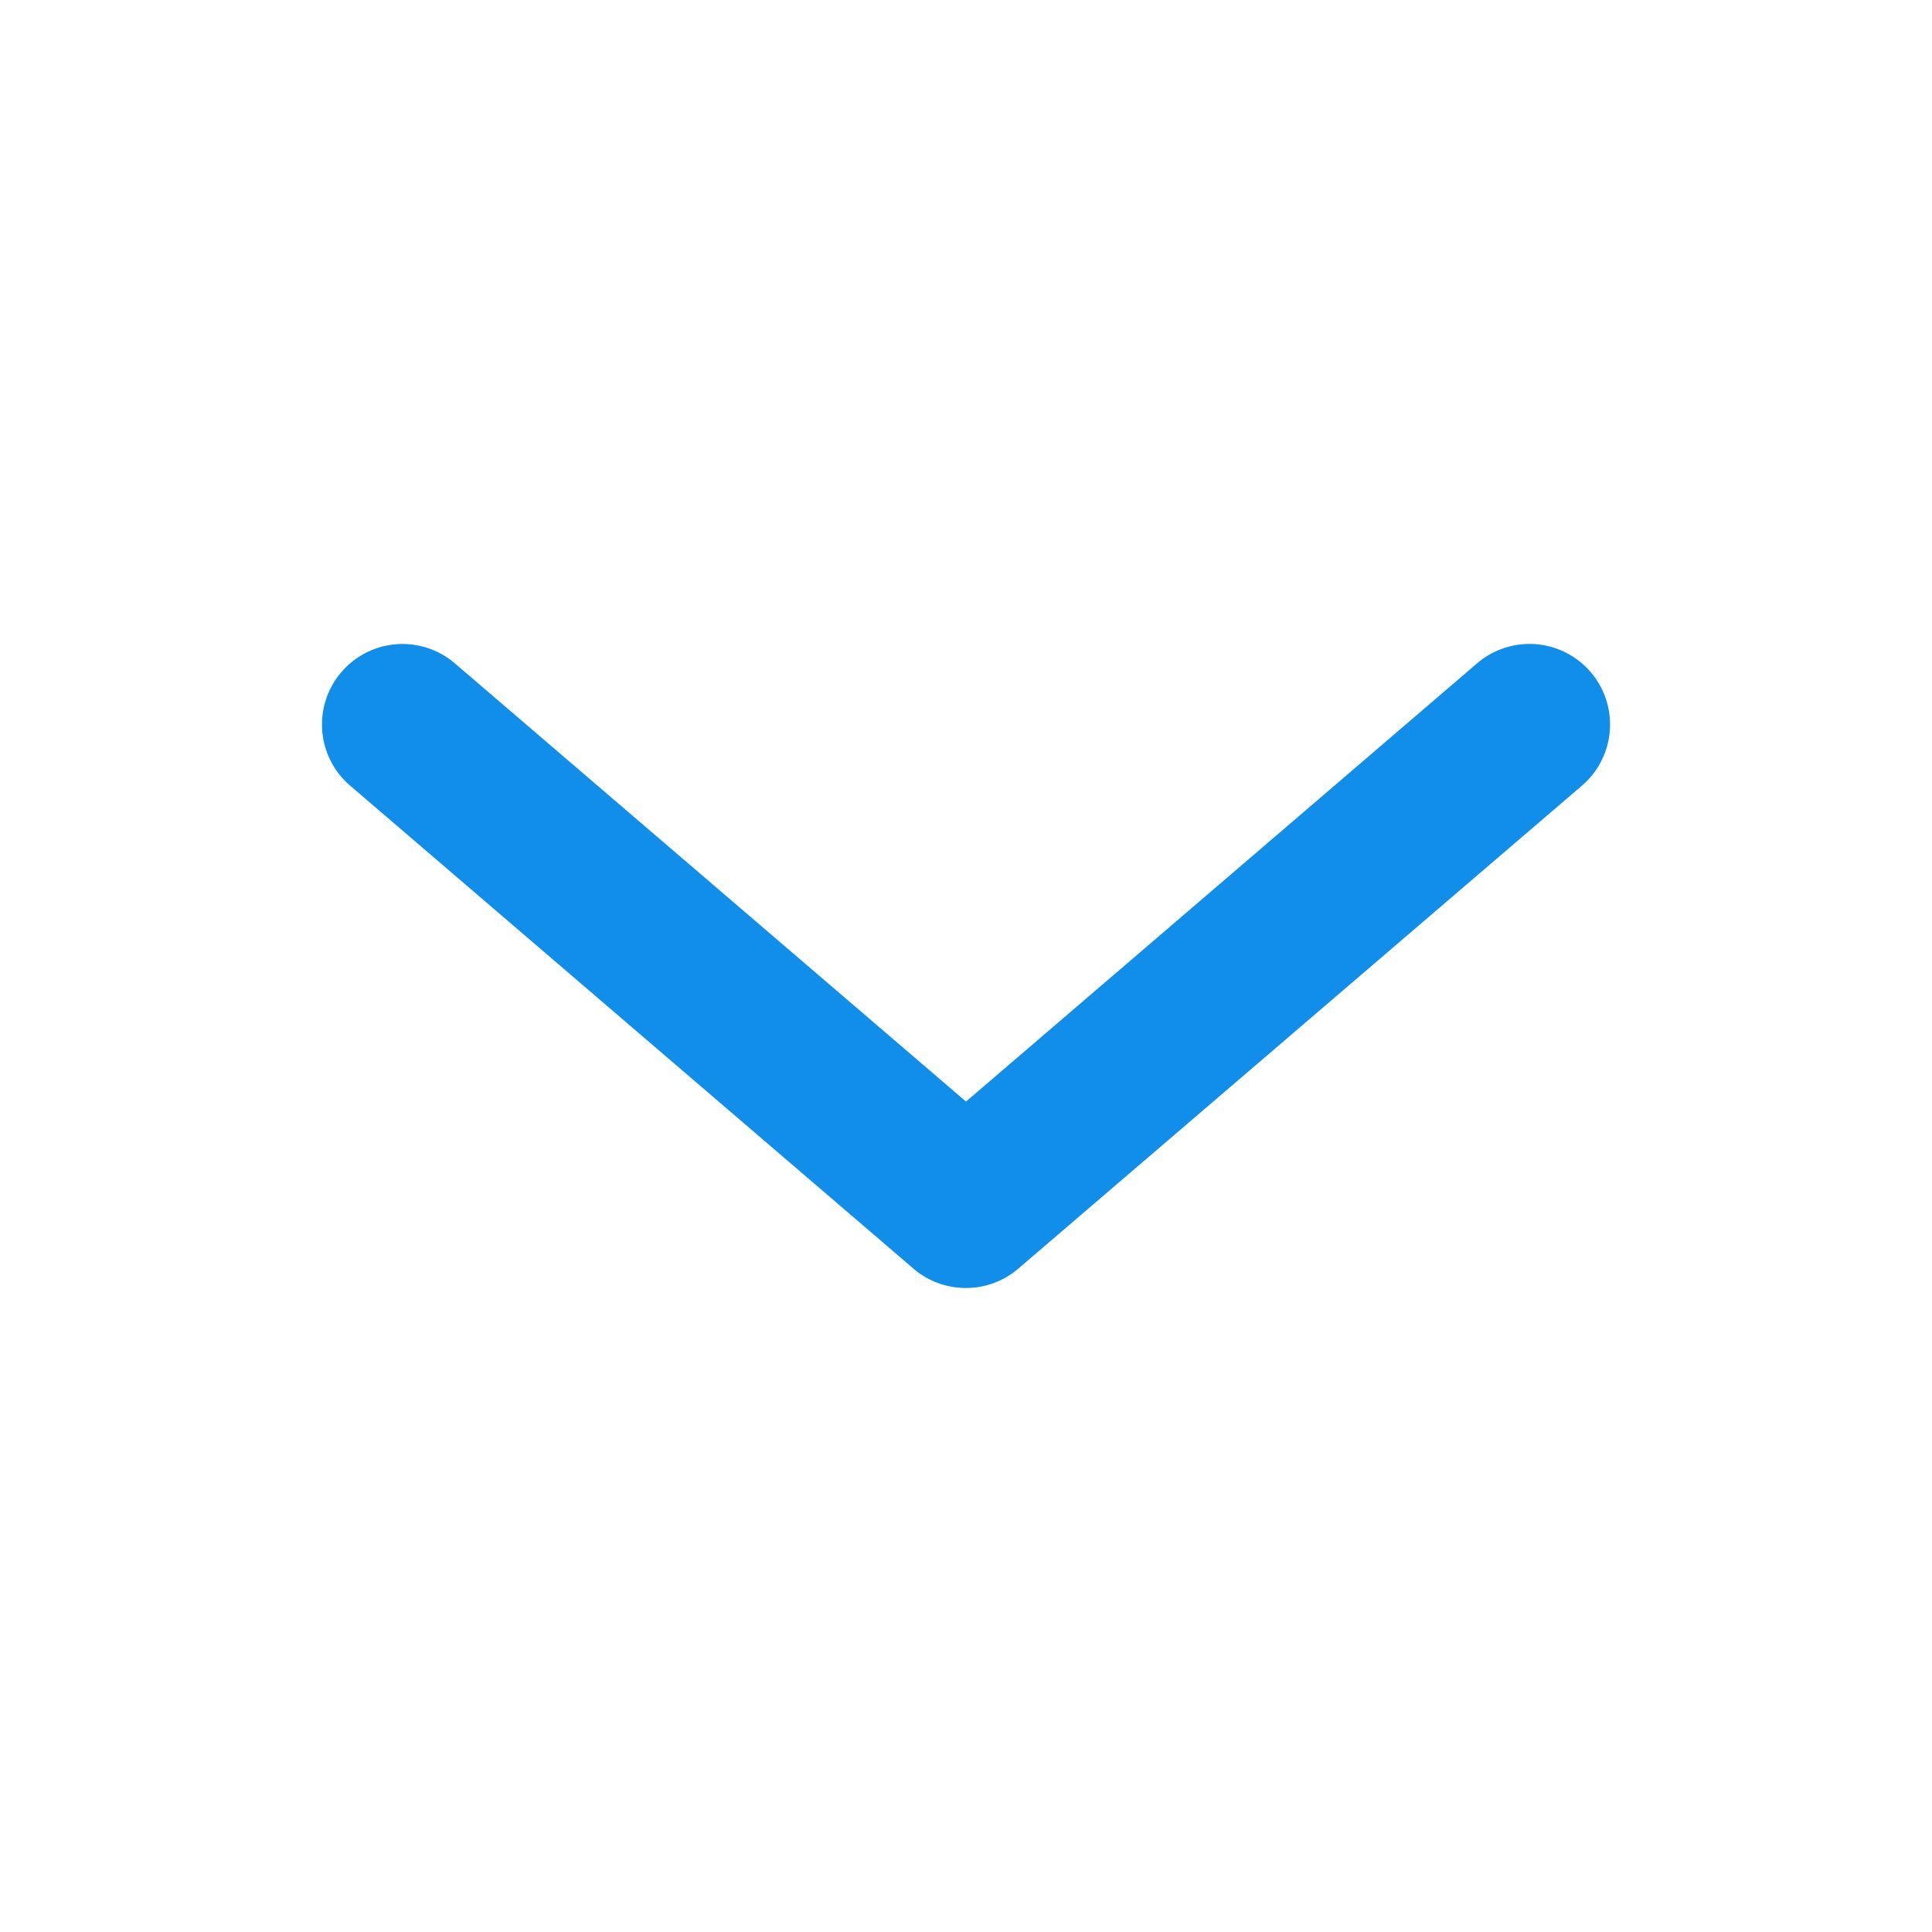 <svg xmlns="http://www.w3.org/2000/svg" width="24" height="24" viewBox="0 0 24 24"><path fill="#108ee9" fill-rule="evenodd" d="M5.65 8.24a1 1 0 1 0-1.3 1.52l6.998 6c.374.32.927.32 1.301 0l7.002-6a1 1 0 0 0-1.302-1.52L12 13.684 5.65 8.24z"/></svg>